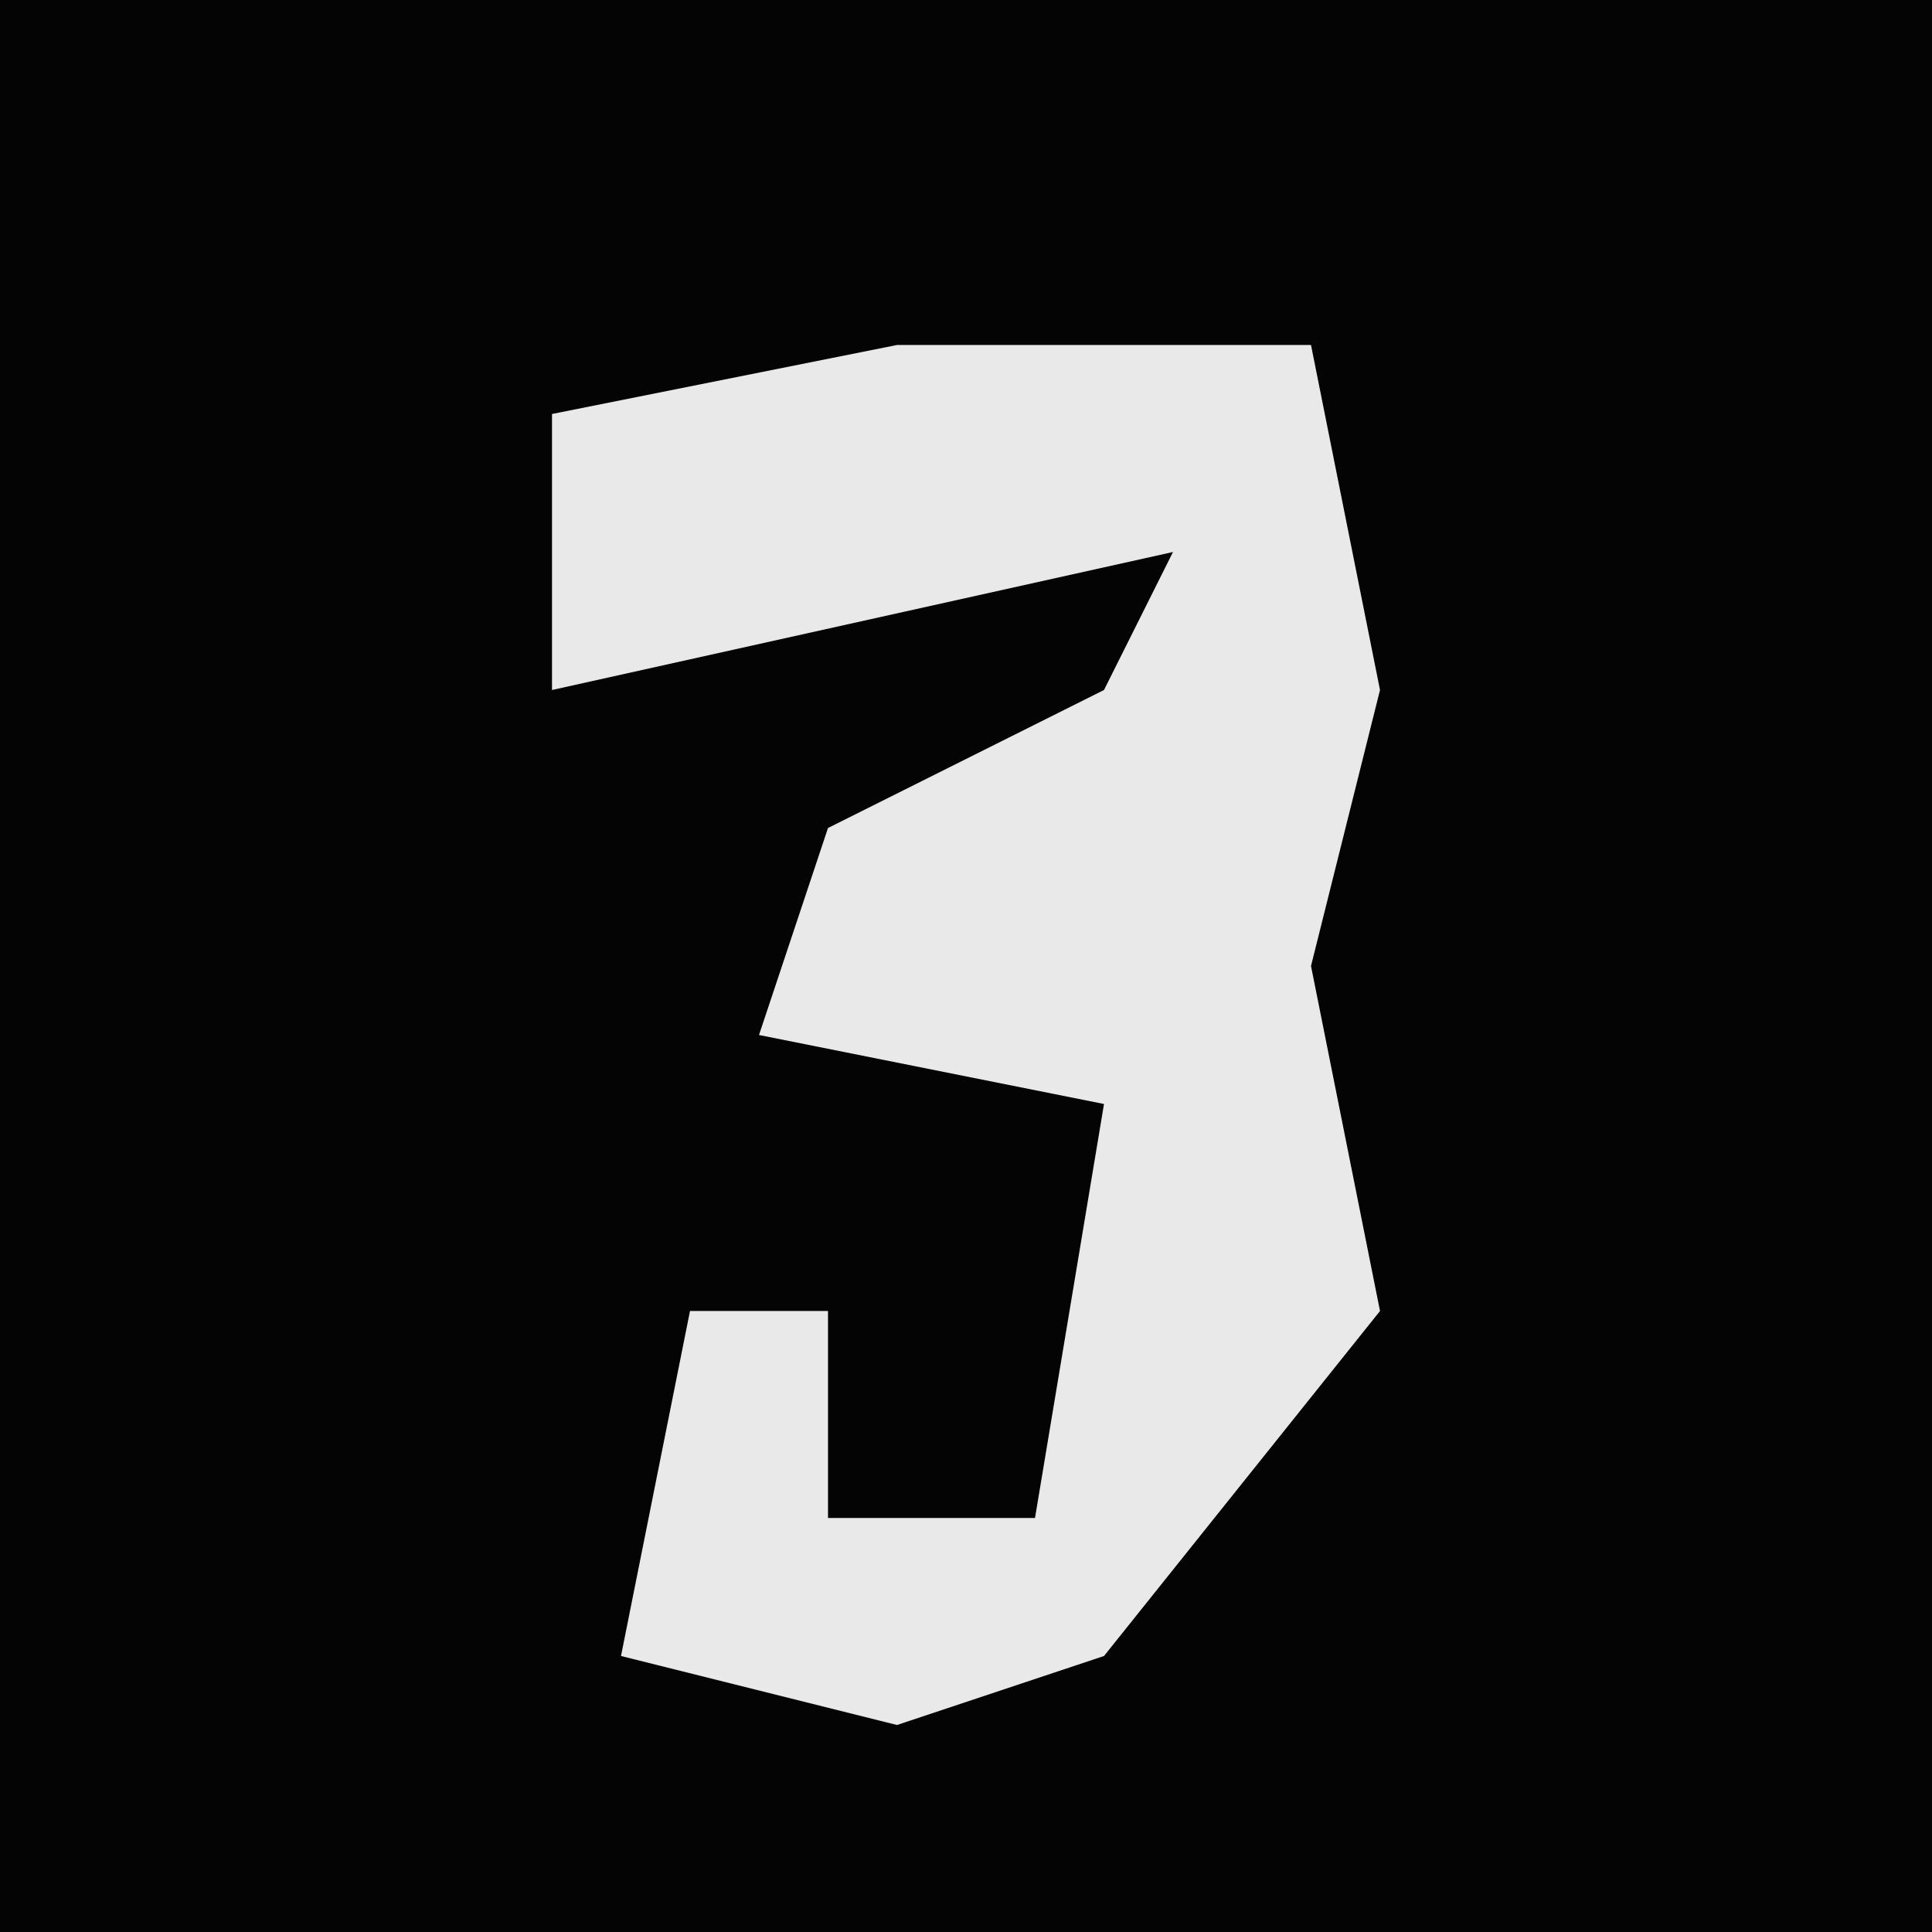 <?xml version="1.0" encoding="UTF-8"?>
<svg version="1.1" xmlns="http://www.w3.org/2000/svg" width="28" height="28">
<path d="M0,0 L28,0 L28,28 L0,28 Z " fill="#040404" transform="translate(0,0)"/>
<path d="M0,0 L6,0 L7,5 L6,9 L7,14 L3,19 L0,20 L-4,19 L-3,14 L-1,14 L-1,17 L2,17 L3,11 L-2,10 L-1,7 L3,5 L4,3 L-5,5 L-5,1 Z " fill="#E9E9E9" transform="translate(13,5)"/>
</svg>
